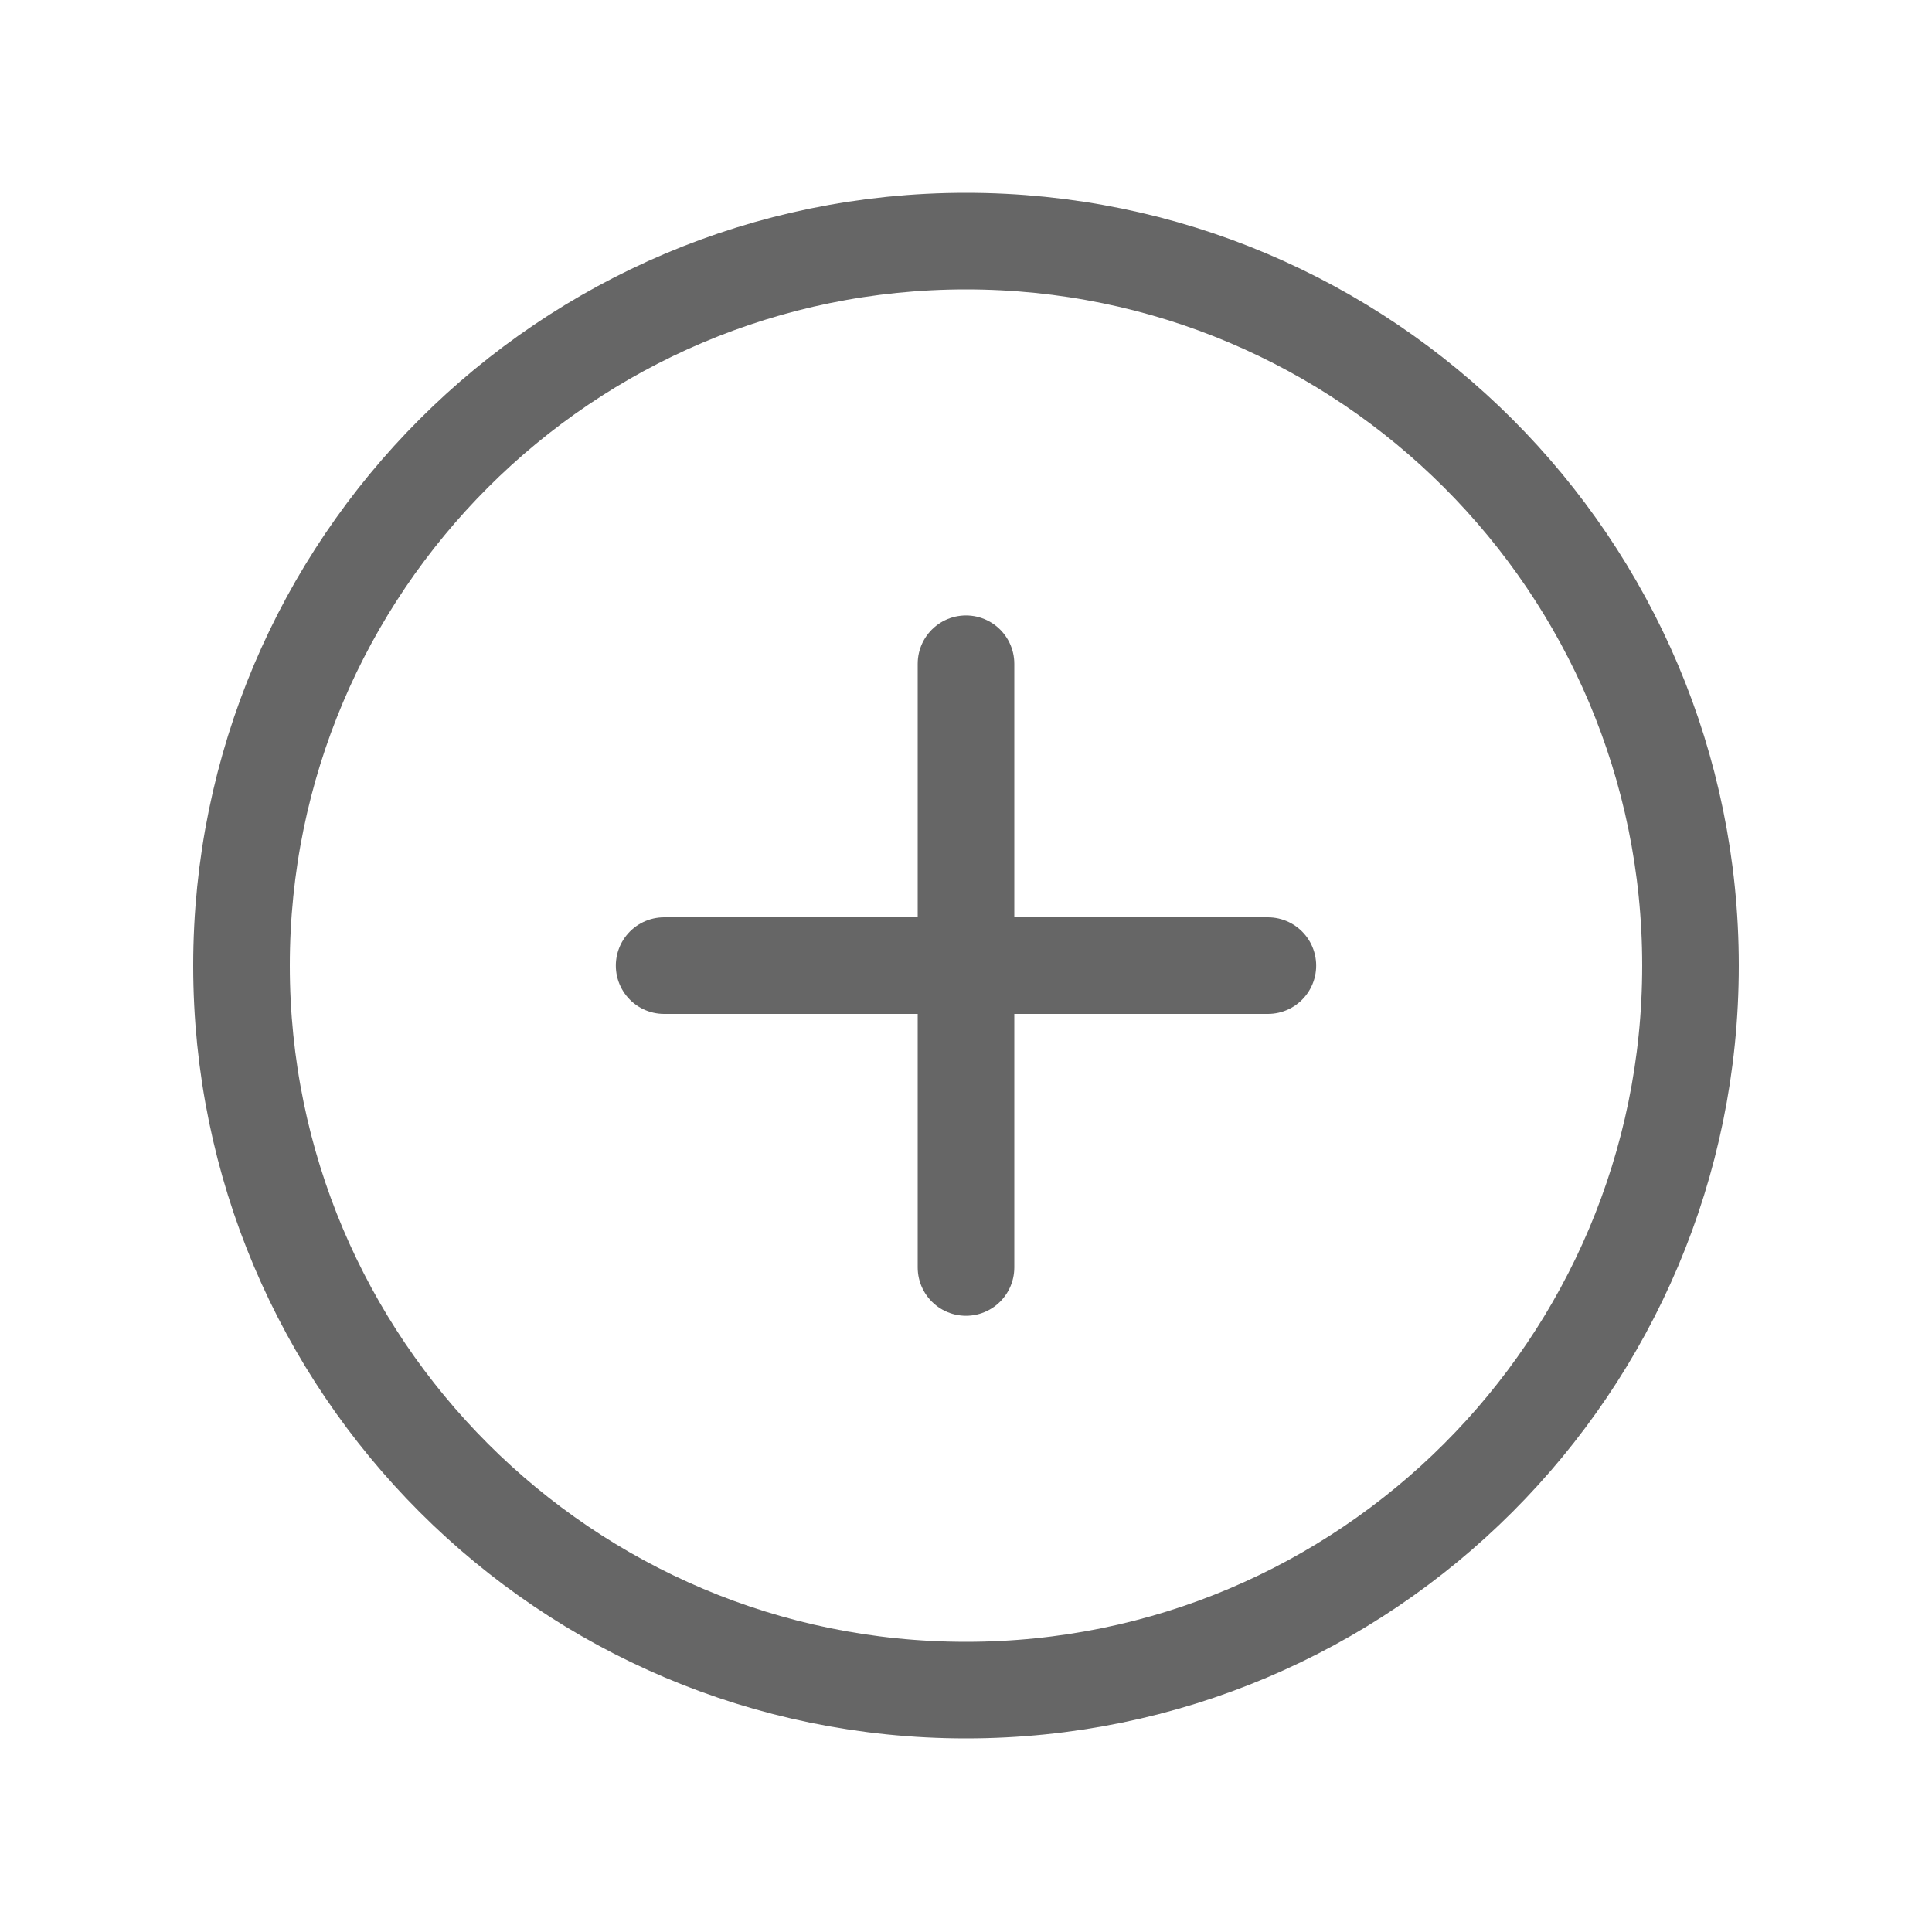 <svg width="40" height="40" viewBox="0 0 40 40" fill="none" xmlns="http://www.w3.org/2000/svg">
<path d="M35 19.992C35 11.711 28.281 4.992 20 4.992C11.719 4.992 5 11.711 5 19.992C5 28.273 11.719 34.992 20 34.992C28.281 34.992 35 28.273 35 19.992Z" stroke="#666666" stroke-width="2" stroke-miterlimit="10"/>
<path d="M26.25 19.992H13.75M20 13.742V26.242V13.742Z" stroke="#666666" stroke-width="2" stroke-linecap="round" stroke-linejoin="round"/>
</svg>
